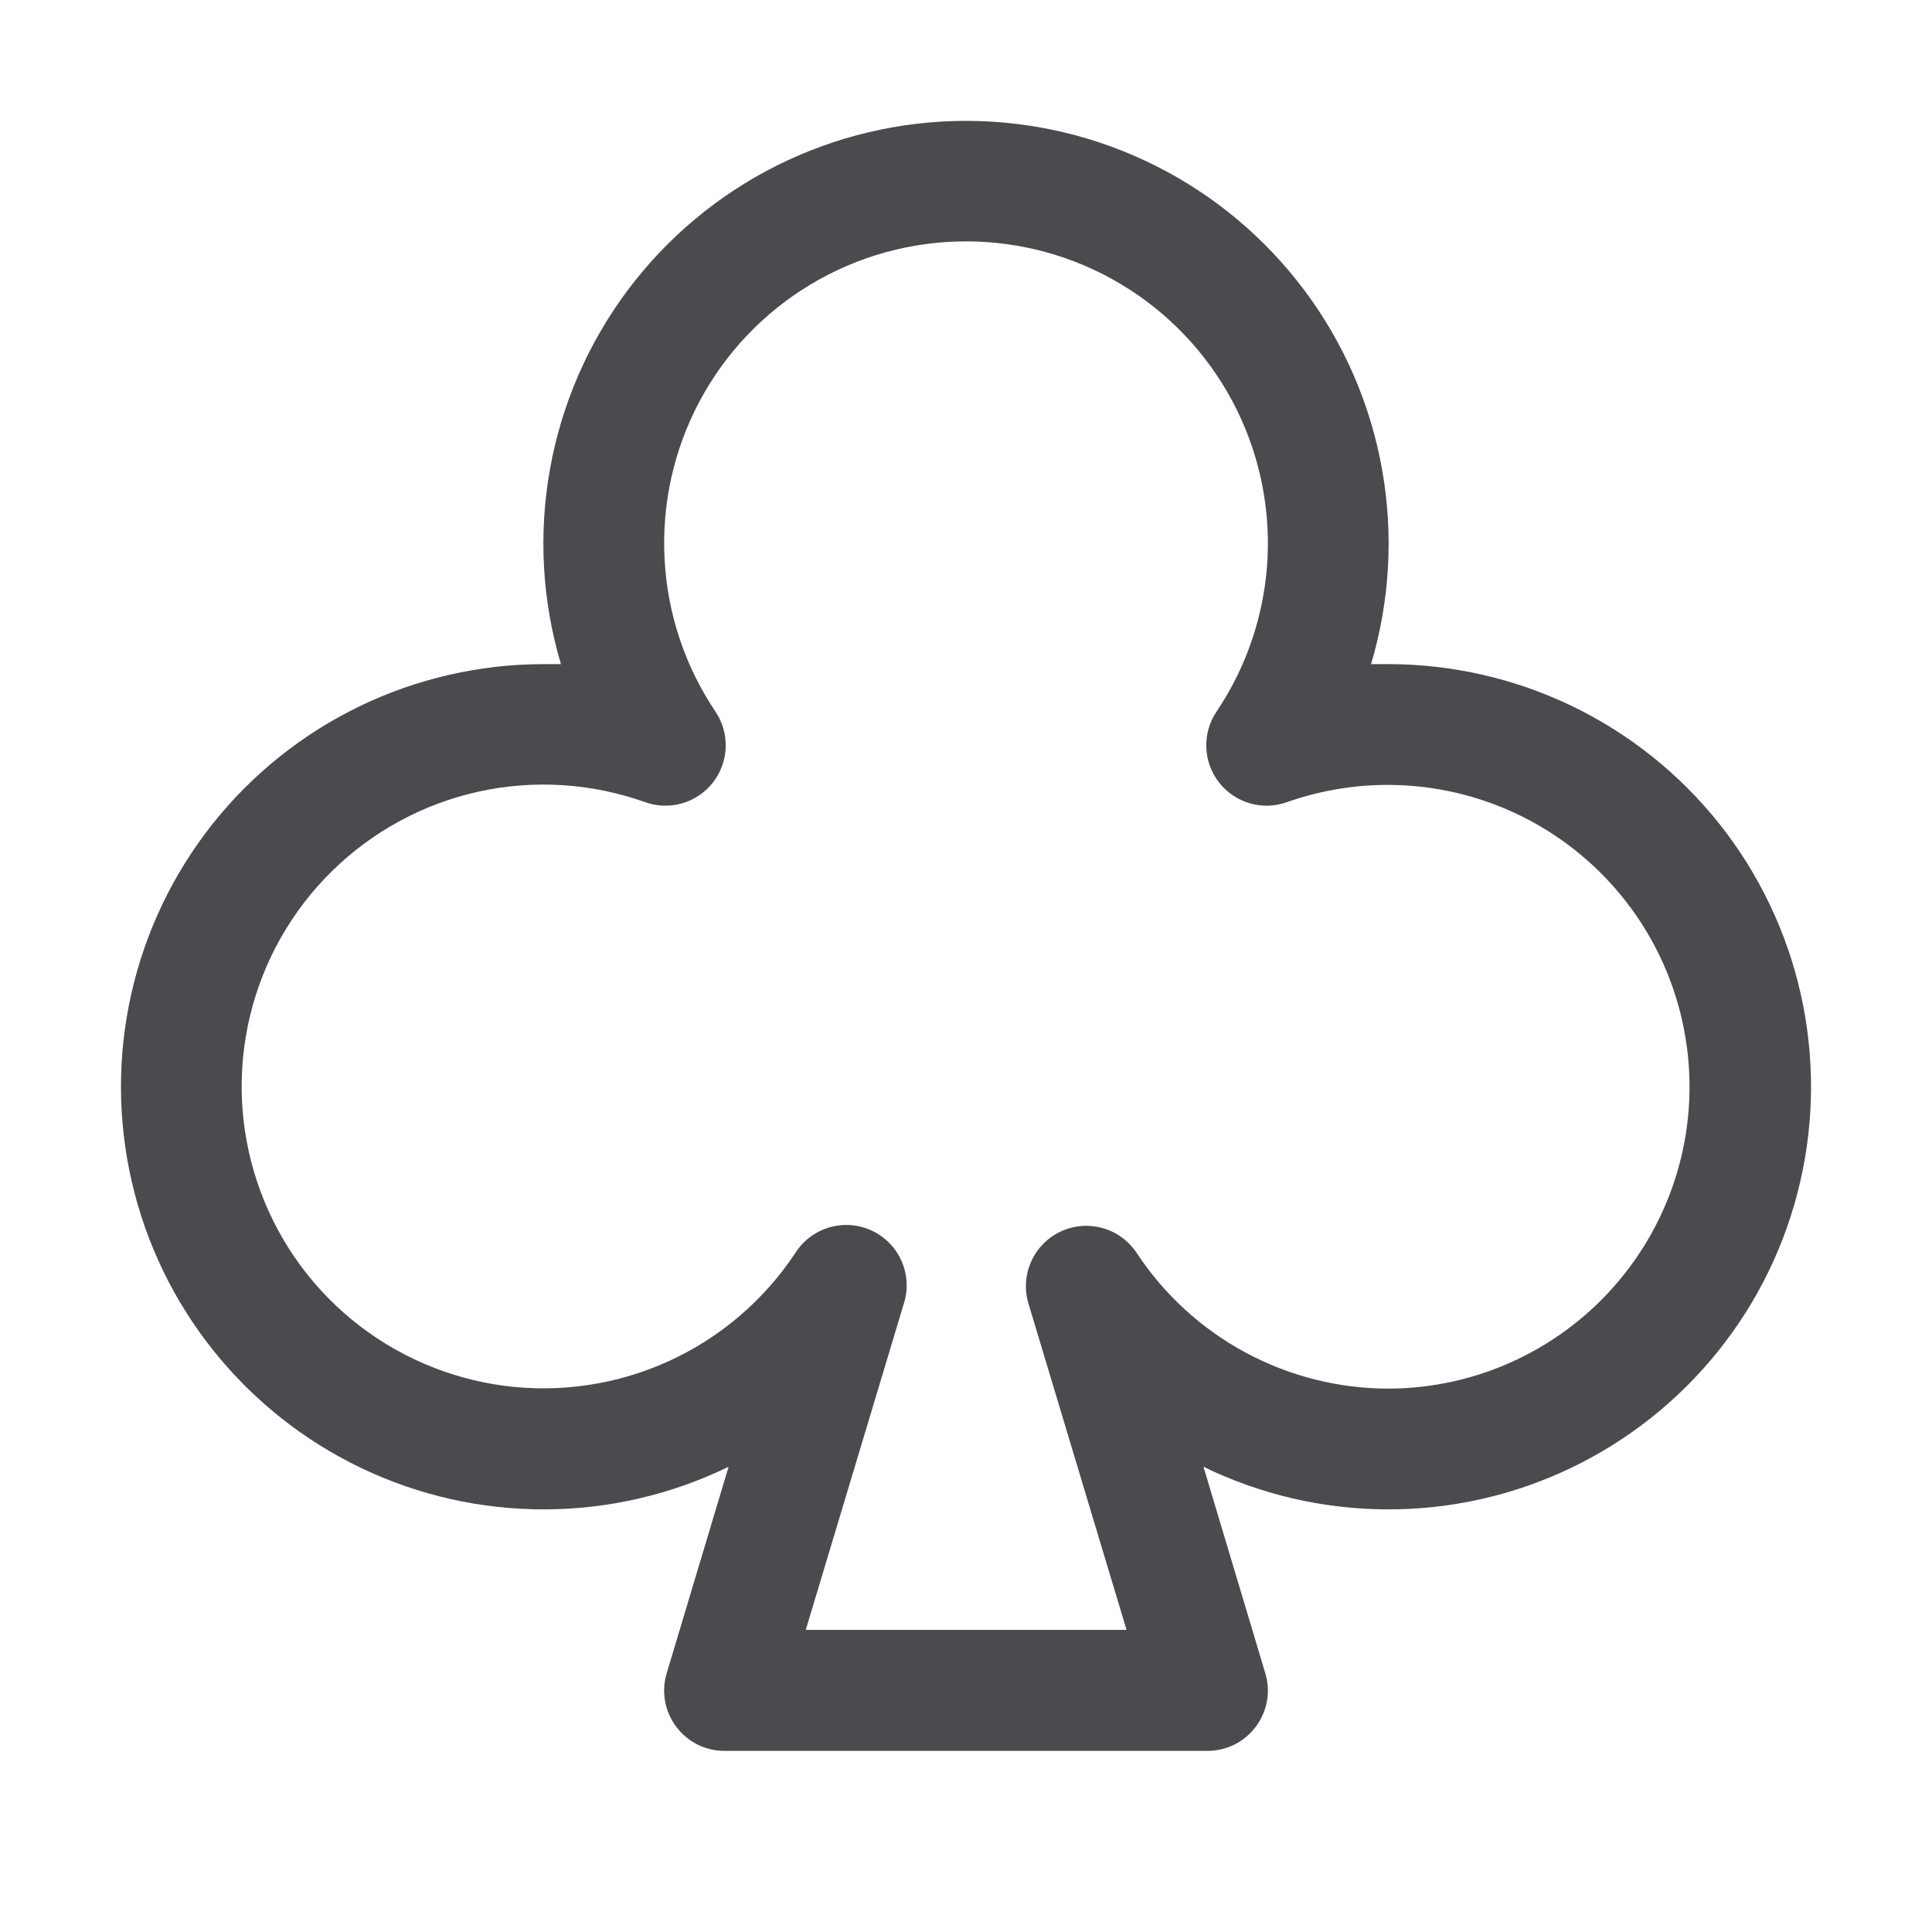 <svg width="32" height="32" viewBox="0 0 32 32" fill="none" xmlns="http://www.w3.org/2000/svg">
<path d="M23 11C22.902 11 22.805 11 22.709 11C23.02 9.955 23.083 8.852 22.892 7.779C22.702 6.706 22.264 5.692 21.612 4.818C20.96 3.944 20.114 3.234 19.139 2.745C18.165 2.257 17.09 2.002 16 2.002C14.91 2.002 13.835 2.257 12.861 2.745C11.886 3.234 11.04 3.944 10.388 4.818C9.737 5.692 9.298 6.706 9.108 7.779C8.917 8.852 8.98 9.955 9.291 11C9.194 11 9.098 11 9 11C7.947 11.001 6.908 11.239 5.96 11.696C5.012 12.154 4.18 12.819 3.524 13.643C2.869 14.467 2.408 15.429 2.176 16.456C1.944 17.482 1.946 18.548 2.183 19.574C2.419 20.6 2.884 21.559 3.543 22.38C4.202 23.201 5.037 23.863 5.987 24.317C6.937 24.771 7.977 25.004 9.03 25C10.083 24.996 11.121 24.755 12.068 24.294L11.043 27.713C10.998 27.862 10.988 28.02 11.015 28.173C11.042 28.327 11.105 28.472 11.198 28.597C11.291 28.722 11.412 28.824 11.551 28.894C11.69 28.964 11.844 29 12 29H20C20.156 29 20.31 28.964 20.449 28.894C20.588 28.824 20.709 28.722 20.802 28.597C20.895 28.472 20.958 28.327 20.985 28.173C21.012 28.02 21.002 27.862 20.957 27.713L19.933 24.294C20.879 24.755 21.917 24.996 22.97 25C24.023 25.004 25.063 24.771 26.013 24.317C26.963 23.863 27.798 23.201 28.457 22.38C29.116 21.559 29.581 20.6 29.817 19.574C30.054 18.548 30.056 17.482 29.824 16.456C29.592 15.429 29.131 14.467 28.476 13.643C27.82 12.819 26.988 12.154 26.04 11.696C25.092 11.239 24.053 11.001 23 11ZM23 23C22.172 23 21.358 22.794 20.629 22.402C19.9 22.009 19.28 21.441 18.825 20.75C18.692 20.551 18.493 20.405 18.262 20.341C18.031 20.276 17.785 20.297 17.568 20.398C17.351 20.5 17.178 20.676 17.08 20.894C16.982 21.113 16.965 21.359 17.034 21.589L18.659 26.996H13.346L14.971 21.589C15.044 21.358 15.03 21.108 14.932 20.886C14.835 20.665 14.66 20.486 14.44 20.383C14.221 20.281 13.971 20.261 13.739 20.329C13.506 20.396 13.306 20.546 13.175 20.75C12.658 21.533 11.932 22.154 11.079 22.544C10.226 22.933 9.281 23.075 8.351 22.953C7.421 22.83 6.544 22.449 5.821 21.852C5.098 21.256 4.557 20.468 4.26 19.578C3.963 18.689 3.922 17.734 4.142 16.822C4.362 15.911 4.834 15.079 5.504 14.423C6.174 13.767 7.015 13.312 7.931 13.111C8.847 12.91 9.801 12.971 10.684 13.286C10.882 13.357 11.098 13.364 11.3 13.305C11.502 13.246 11.681 13.125 11.81 12.959C11.939 12.792 12.013 12.589 12.02 12.379C12.027 12.168 11.968 11.961 11.85 11.786C11.344 11.034 11.053 10.158 11.007 9.253C10.96 8.347 11.161 7.446 11.587 6.646C12.014 5.846 12.649 5.177 13.427 4.711C14.204 4.244 15.094 3.998 16 3.998C16.907 3.998 17.796 4.244 18.573 4.711C19.351 5.177 19.986 5.846 20.413 6.646C20.839 7.446 21.04 8.347 20.994 9.253C20.947 10.158 20.656 11.034 20.15 11.786C20.032 11.961 19.973 12.168 19.98 12.379C19.987 12.589 20.061 12.792 20.19 12.959C20.319 13.125 20.498 13.246 20.7 13.305C20.902 13.364 21.118 13.357 21.316 13.286C22.002 13.044 22.733 12.954 23.457 13.023C24.181 13.091 24.882 13.318 25.51 13.685C26.137 14.053 26.677 14.553 27.092 15.15C27.507 15.748 27.786 16.429 27.91 17.146C28.035 17.863 28.001 18.598 27.812 19.301C27.622 20.003 27.282 20.656 26.814 21.213C26.347 21.771 25.763 22.219 25.105 22.528C24.446 22.837 23.727 22.998 23 23Z" fill="#4A4A4F"/>
</svg>
